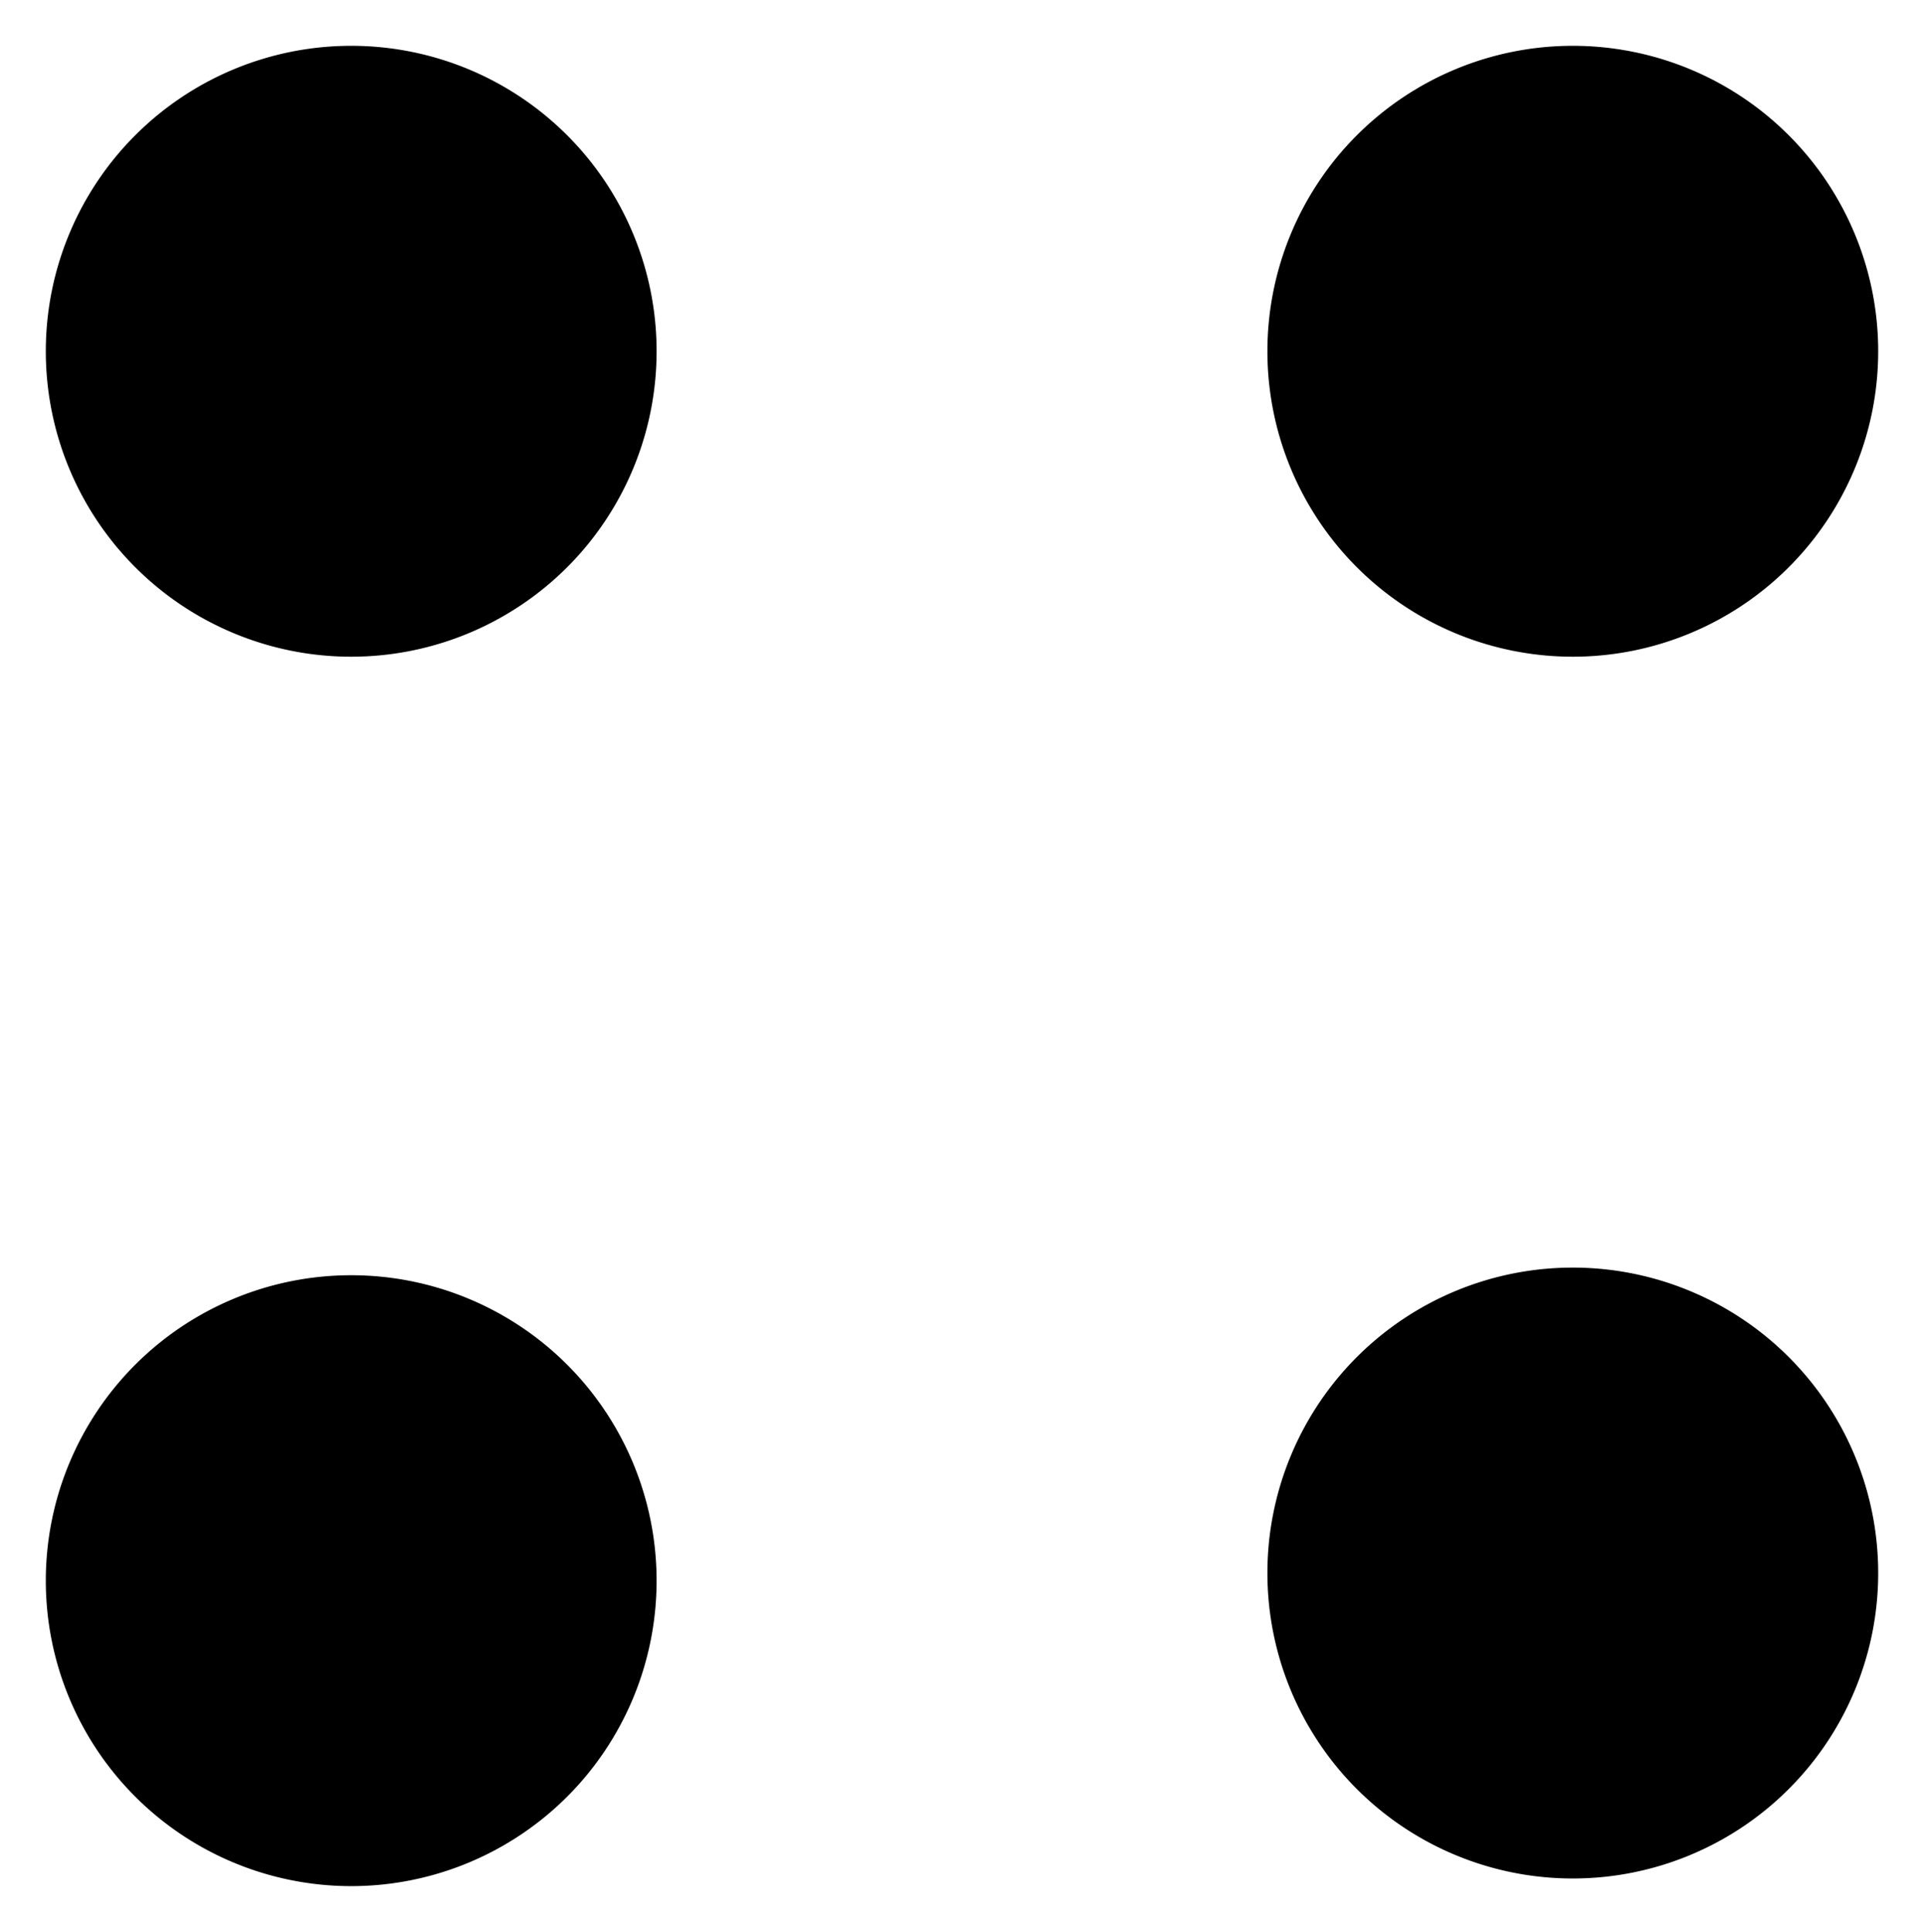 <svg viewBox="0 0 252 253">
    <path d="M206 166a40 40 0 1 1-40 40 40 40 0 0 1 40-40Zm-160 1a40 40 0 1 1-40 40 40 40 0 0 1 40-40ZM206 6a40 40 0 1 1-40 40 40 40 0 0 1 40-40ZM46 6A40 40 0 1 1 6 46 40 40 0 0 1 46 6Z"/>
</svg>
